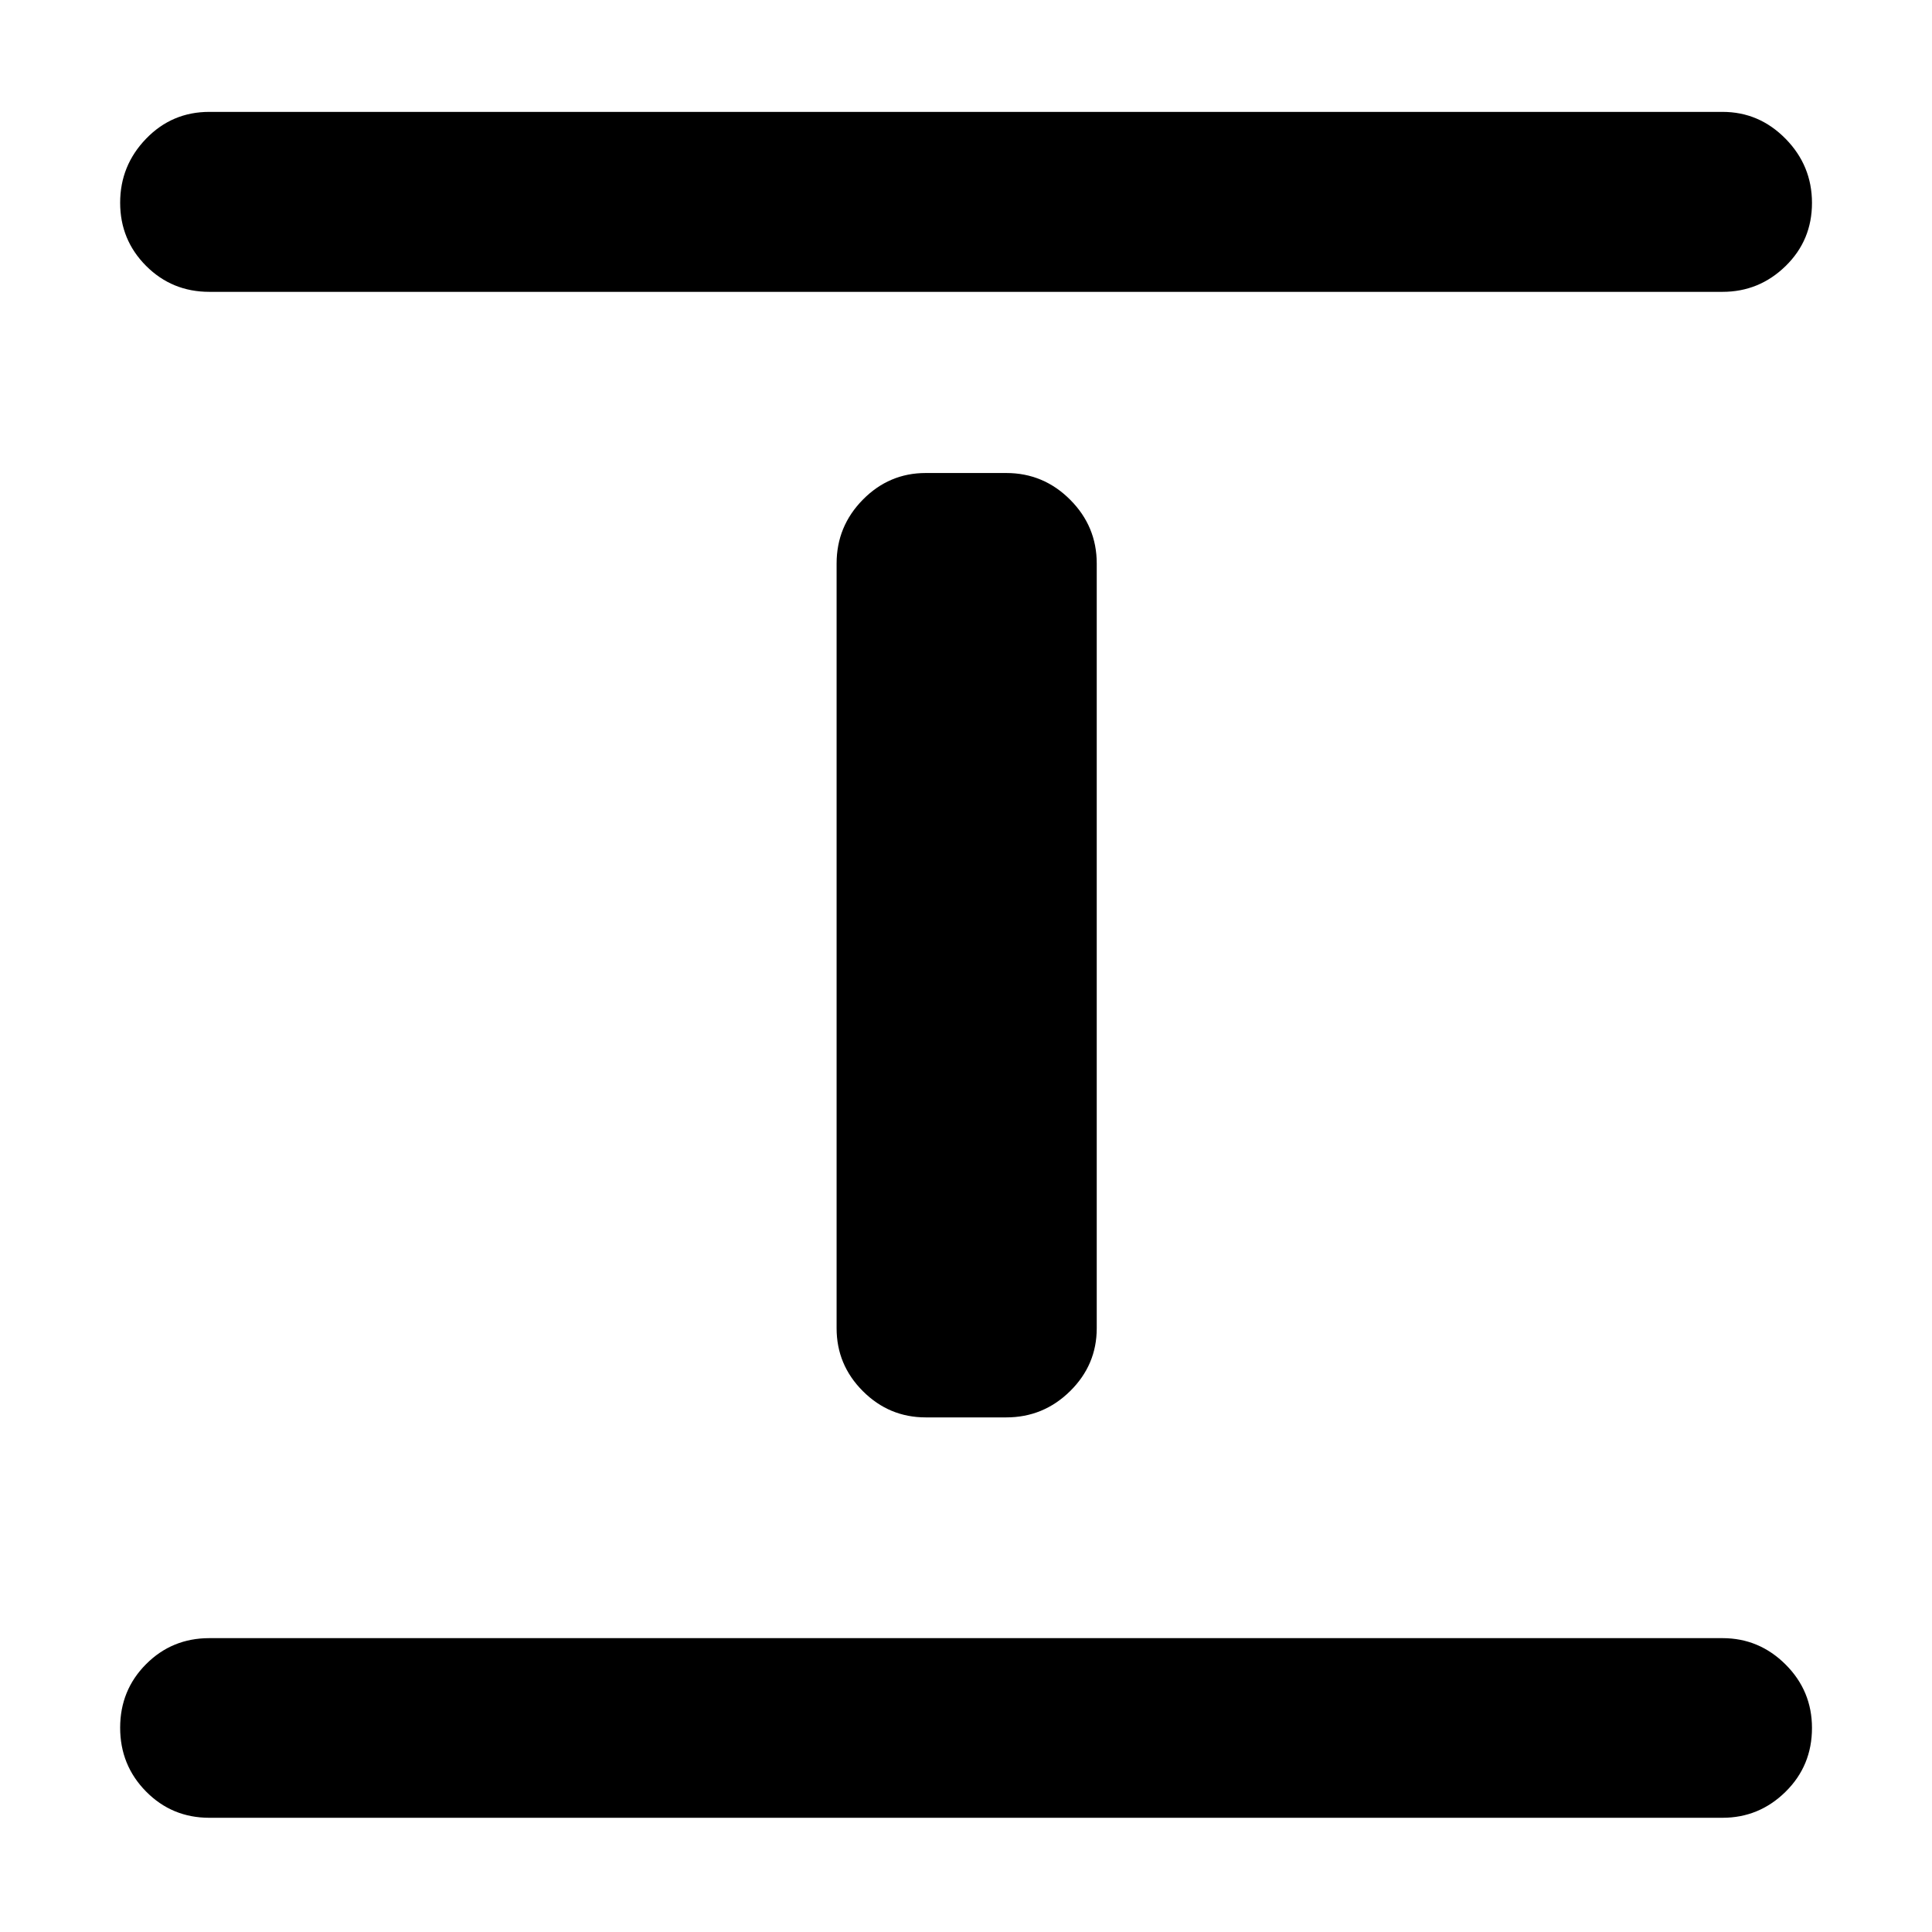 <svg xmlns="http://www.w3.org/2000/svg" height="40" viewBox="0 96 960 960" width="40"><path d="M104 999.246q-18.538 0-31.418-13.044-12.879-13.044-12.879-31.706 0-18.663 12.88-31.586Q85.461 909.986 104 909.986h751.906q18.203 0 31.33 13.088 13.126 13.089 13.126 31.536 0 18.782-13.126 31.709-13.127 12.927-31.33 12.927H104Zm356-198.949q-18.203 0-31.25-13.047T415.703 756V376q0-18.487 13.047-31.725 13.047-13.239 31.25-13.239h40q18.487 0 31.725 13.239 13.239 13.238 13.239 31.725v380q0 18.203-13.239 31.25-13.238 13.047-31.725 13.047h-40ZM104 241.014q-18.538 0-31.418-12.909-12.879-12.91-12.879-31.373 0-18.464 12.88-31.801Q85.461 151.595 104 151.595h751.906q18.203 0 31.33 13.351 13.126 13.352 13.126 31.888 0 18.588-13.126 31.384-13.127 12.796-31.33 12.796H104Z"/></svg>
